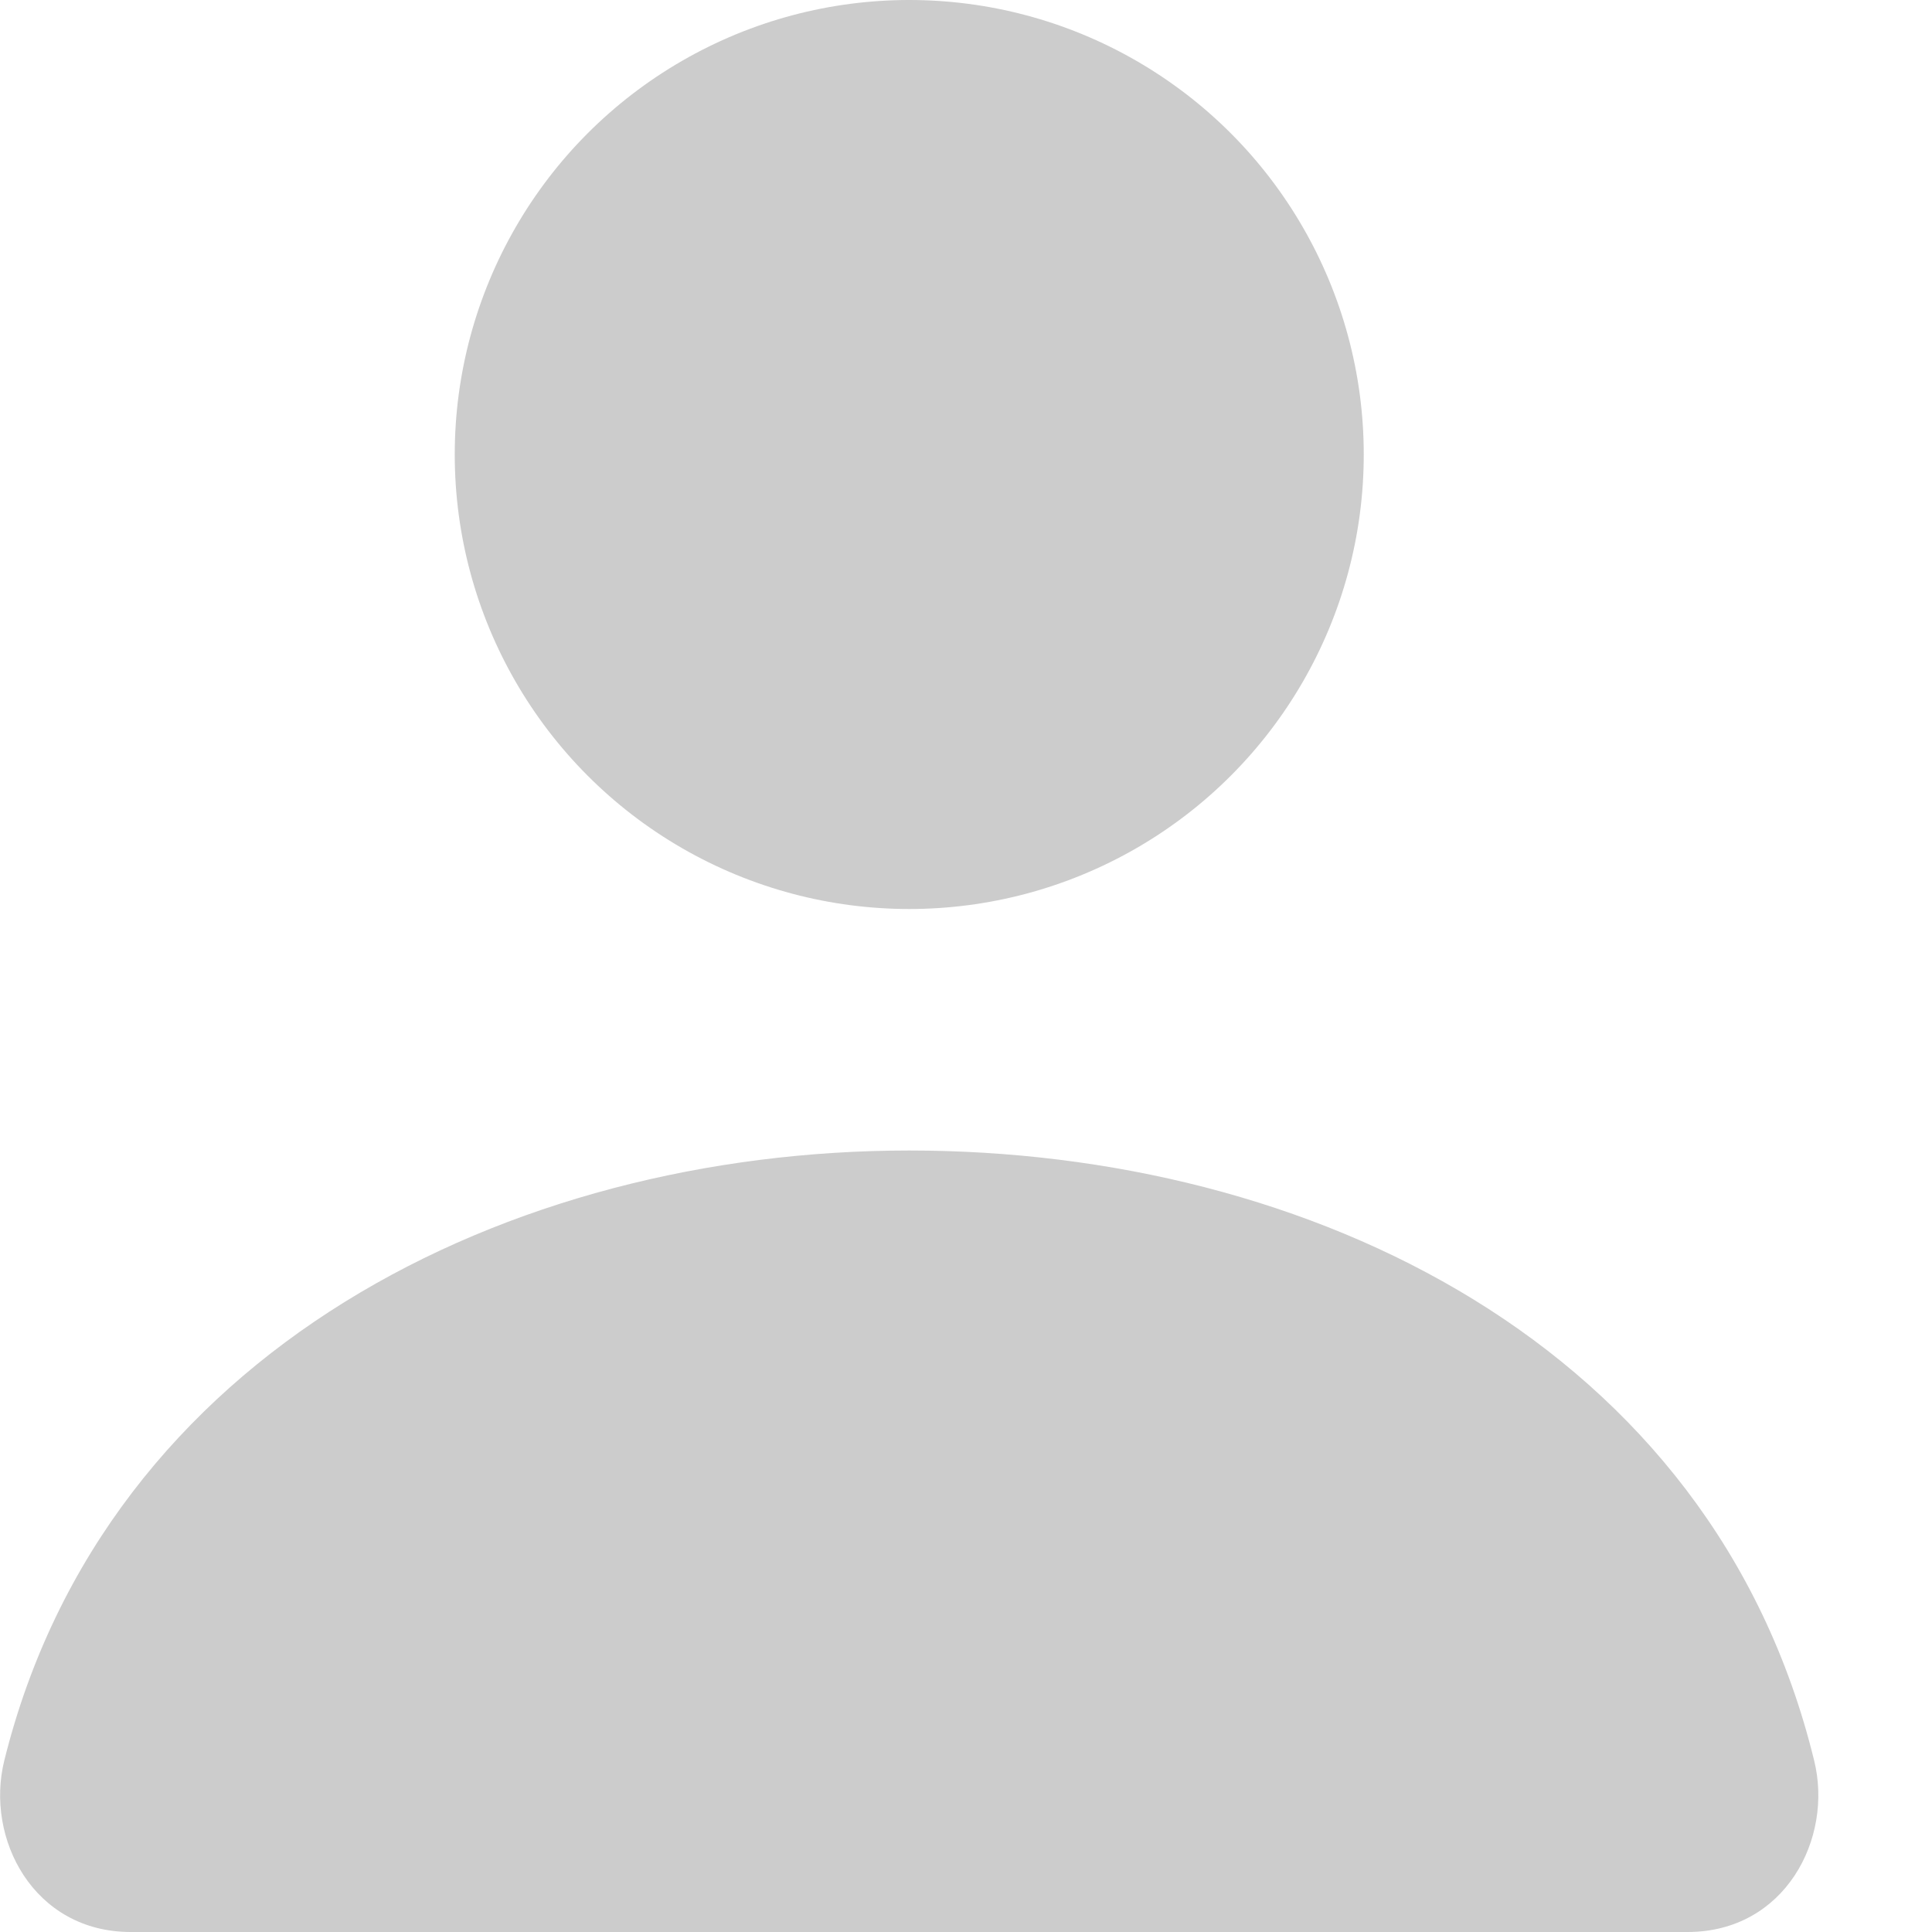 <svg width="8" height="8" viewBox="0 0 8 8" fill="none" xmlns="http://www.w3.org/2000/svg">
<path fill-rule="evenodd" clip-rule="evenodd" d="M0.018 7.289C0.439 5.594 2.107 4.764 3.765 4.764C5.421 4.764 7.091 5.567 7.512 7.29C7.592 7.613 7.391 8 6.988 8H0.541C0.14 8 -0.063 7.614 0.018 7.289Z" fill="#CCCCCC"/>
<circle cx="3.765" cy="1.882" r="1.882" fill="#CCCCCC"/>
</svg>
